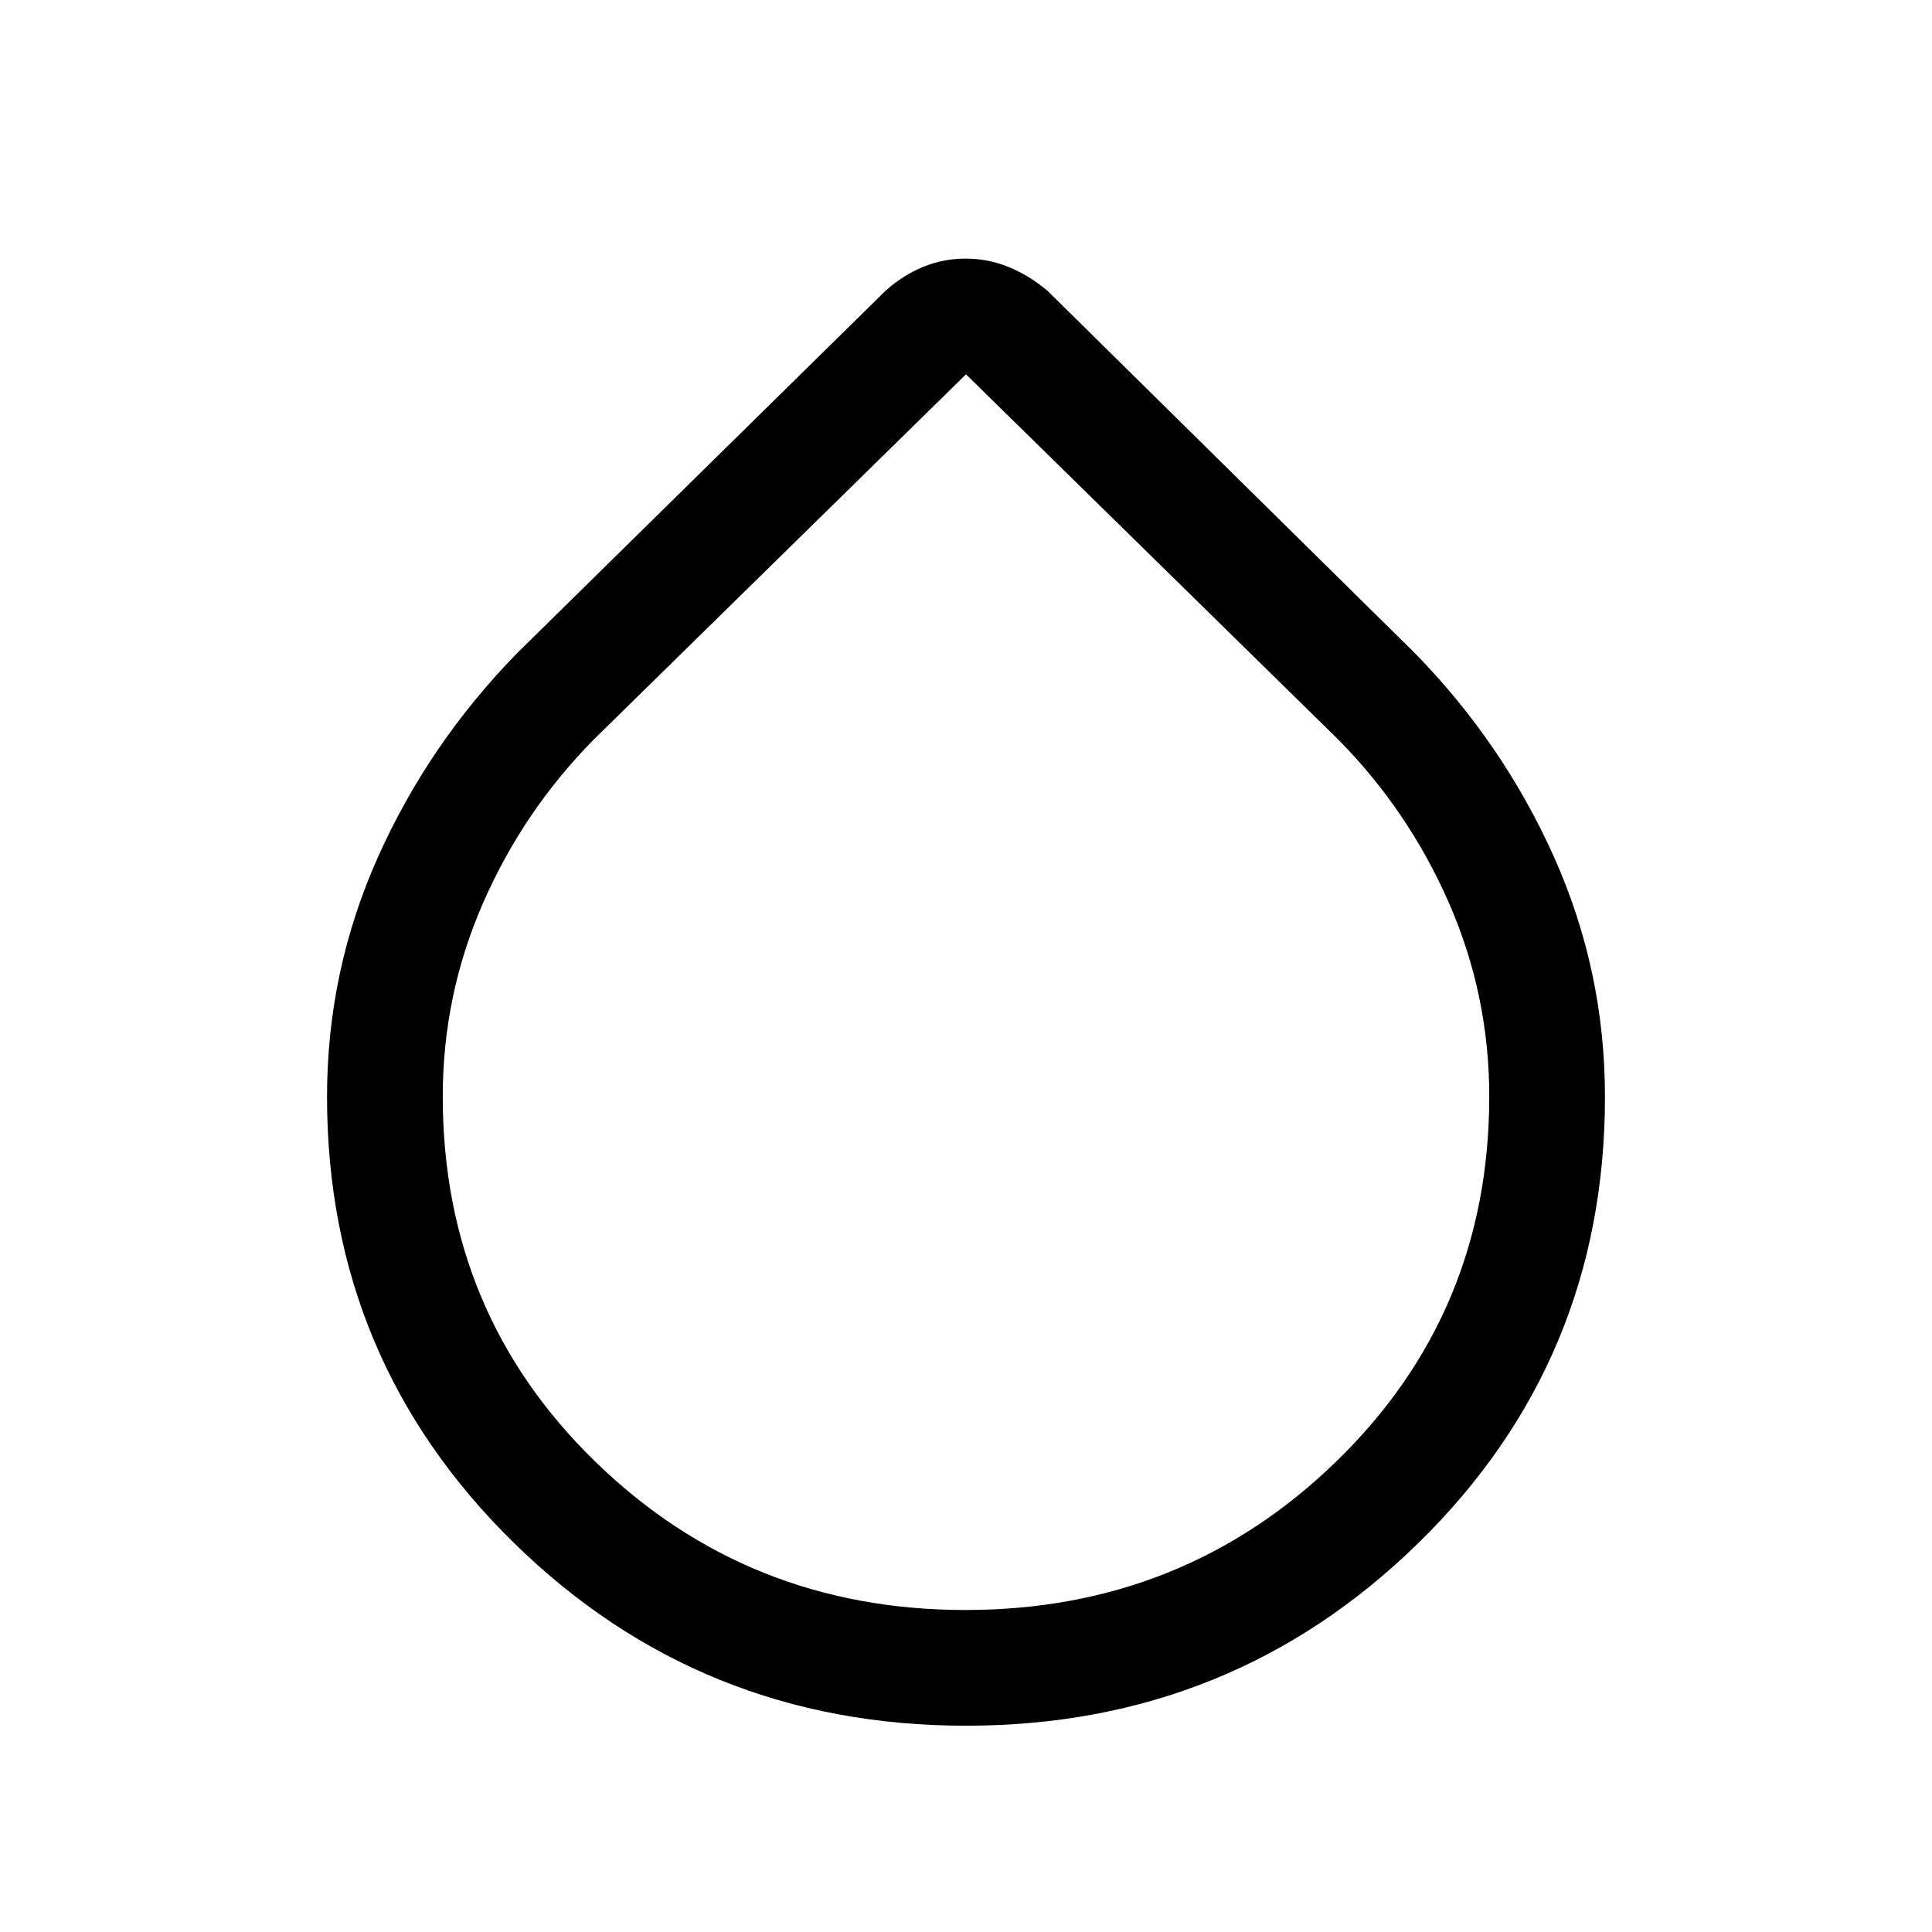 <svg xmlns="http://www.w3.org/2000/svg" height="48" viewBox="0 -960 960 960" width="48"><path d="M480-102.5q-132 0-224.75-90.96T162.5-415q0-62.5 25.25-119T257-635.5l183-180q8.46-7.63 18.53-11.82 10.08-4.18 21.27-4.18 11.2 0 21.41 4.18 10.22 4.19 19.29 11.82l182.5 180q44 45 69.25 101.5t25.25 119q0 131-92.75 221.75T480-102.5Zm-.24-57.5Q588-160 664-233.82q76-73.81 76-181.36 0-50.32-20-96.07-20-45.75-55-81.25L480-774 295-592.5q-35 35.5-55 81.25-20 45.74-20 96.11 0 107.64 75.76 181.39 75.77 73.75 184 73.75Z"/></svg>
